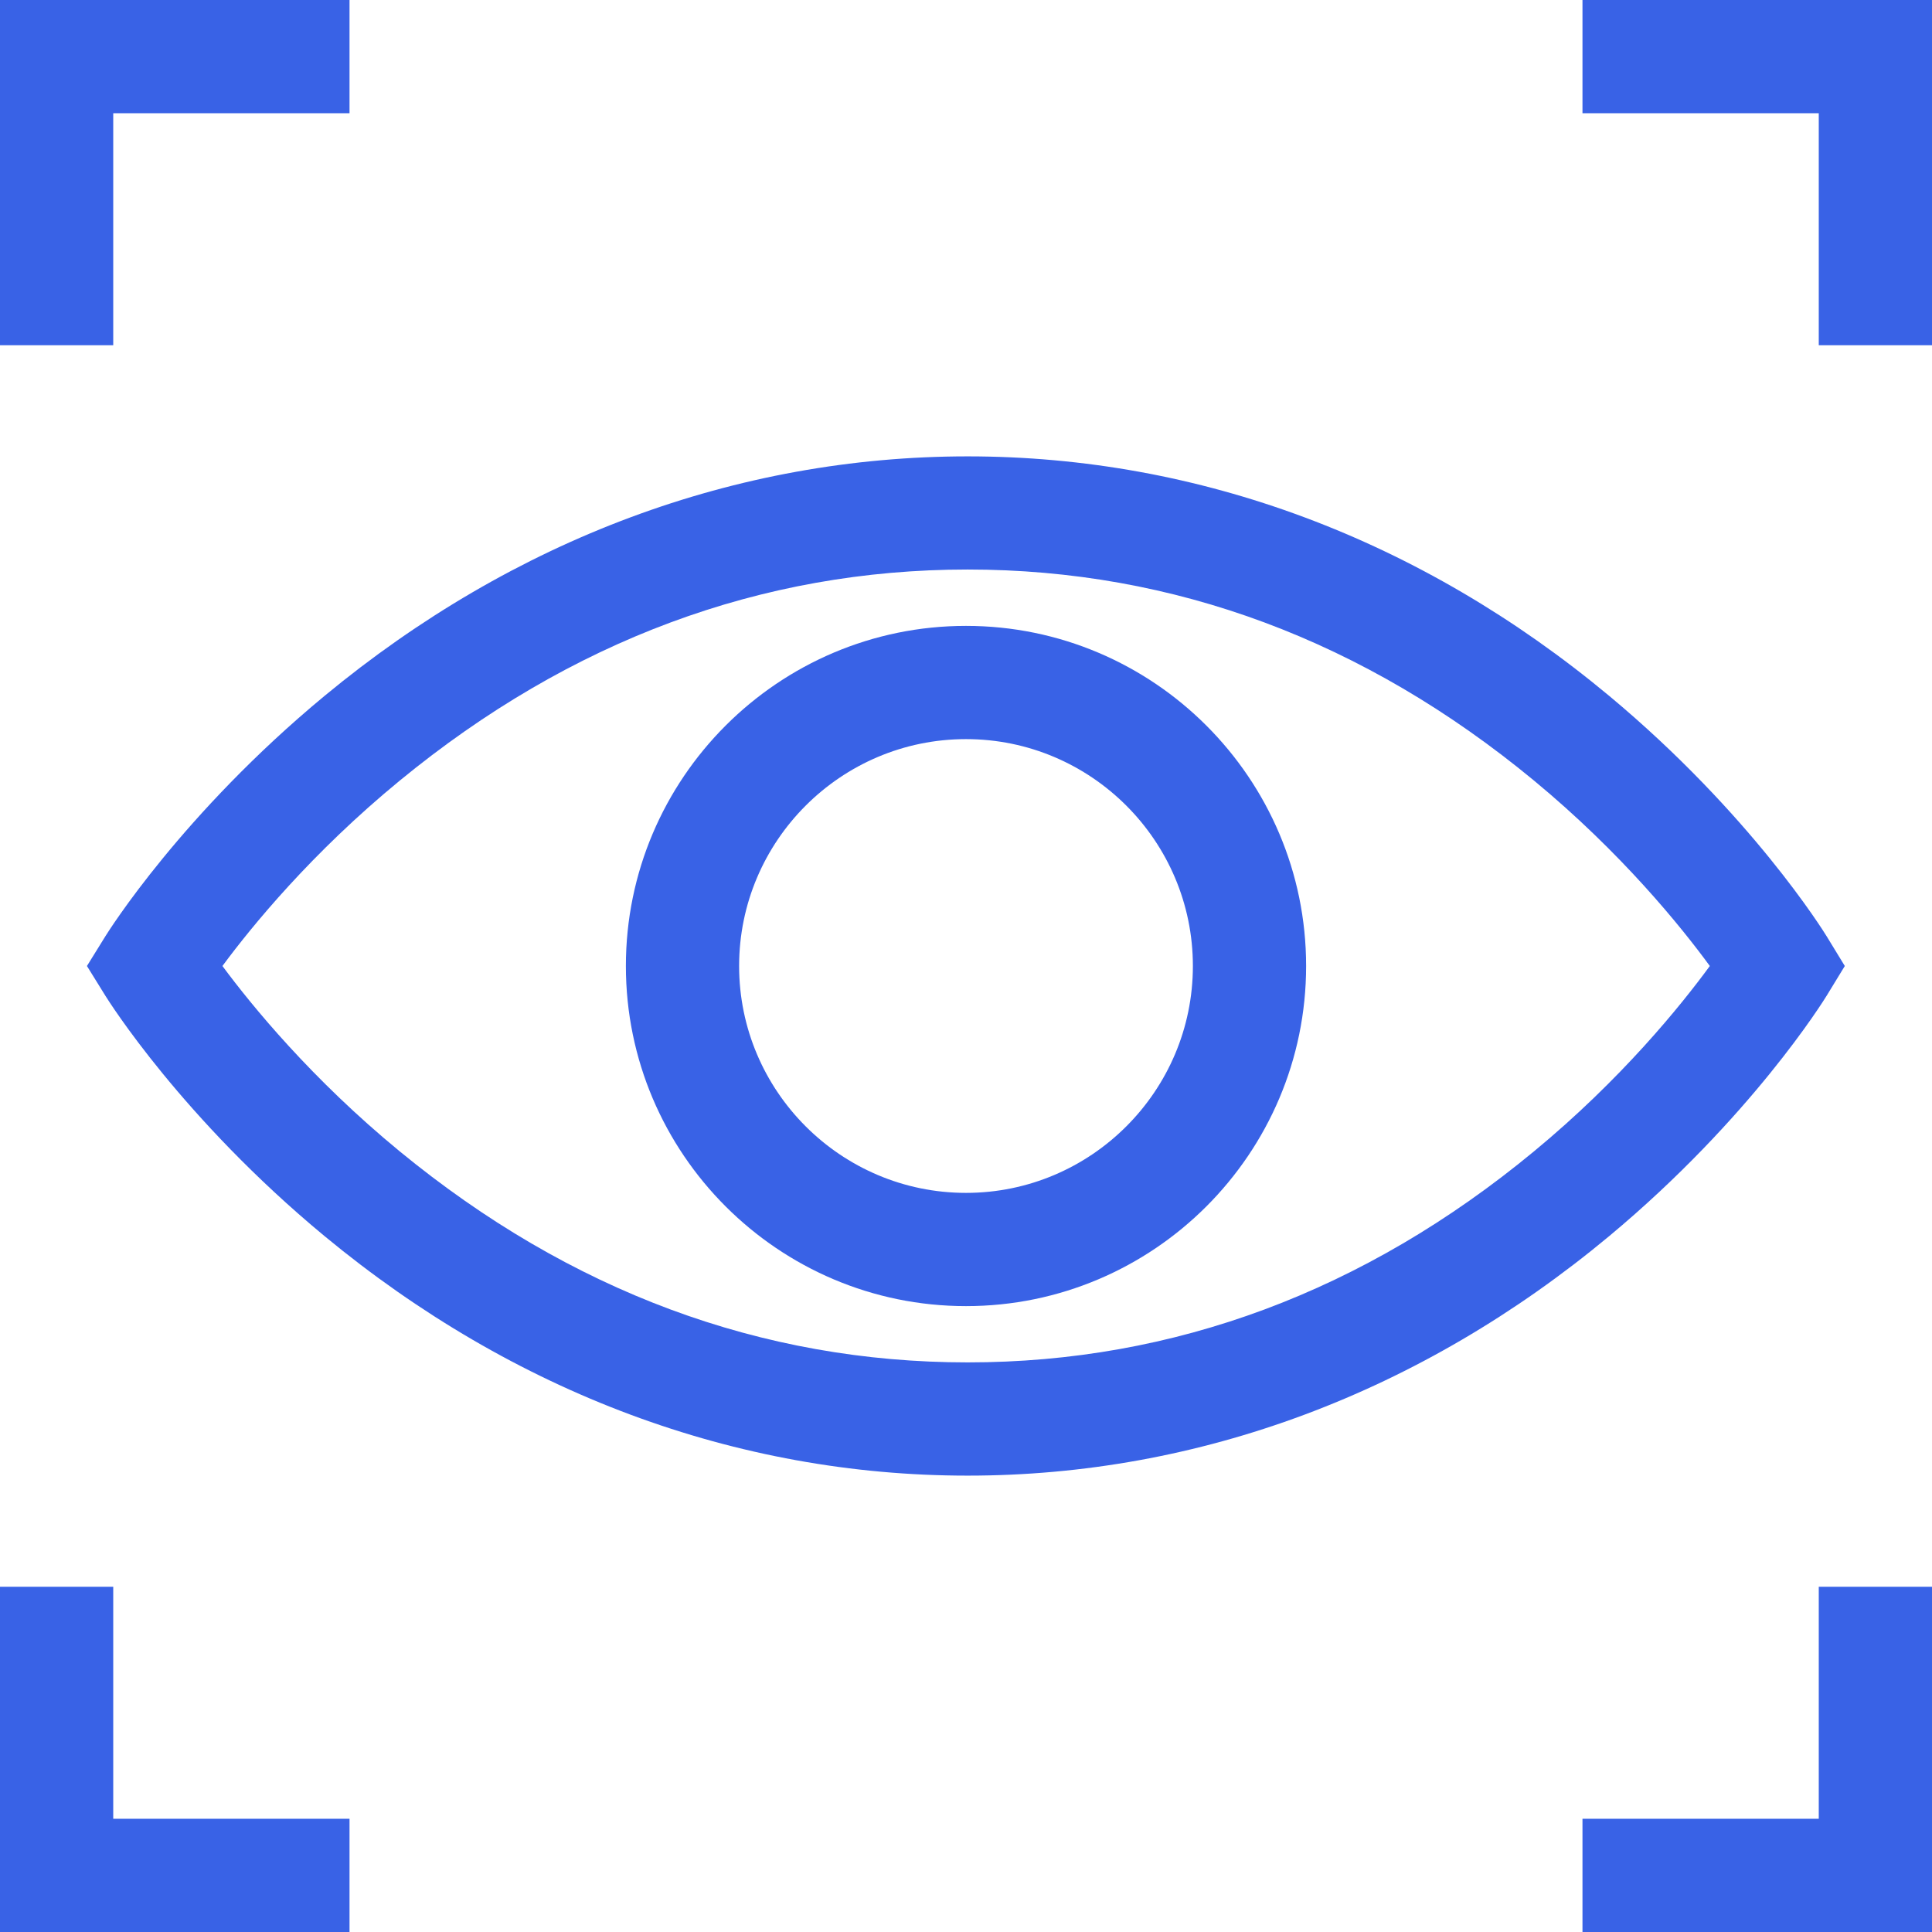 <?xml version="1.0" encoding="UTF-8"?>
<svg width="23px" height="23px" viewBox="0 0 23 23" version="1.1" xmlns="http://www.w3.org/2000/svg" xmlns:xlink="http://www.w3.org/1999/xlink">
    <!-- Generator: sketchtool 52.1 (67048) - http://www.bohemiancoding.com/sketch -->
    <title>5F56646E-19E7-4F17-BF36-1902F50CA98B</title>
    <desc>Created with sketchtool.</desc>
    <g id="Convenios-2.0*" stroke="none" stroke-width="1" fill="none" fill-rule="evenodd">
        <g id="Convenios-025" transform="translate(-876, -1316)" fill="#3962E6">
            <g id="Ver-prestaciones" transform="translate(867, 1307)">
                <g transform="translate(9, 9)">
                    <path d="M21.747,11.852 L21.962,11.5 L21.747,11.148 C21.711,11.089 20.843,9.689 19.158,8.285 C16.916,6.419 14.275,5.433 11.52,5.433 C8.766,5.433 6.119,6.419 3.864,8.284 C2.169,9.687 1.292,11.086 1.255,11.145 L1.035,11.5 L1.255,11.855 C1.292,11.914 2.169,13.313 3.864,14.716 C6.119,16.581 8.766,17.567 11.52,17.567 C14.275,17.567 16.916,16.581 19.158,14.715 C20.843,13.311 21.711,11.911 21.747,11.852 Z M18.26,13.708 C16.243,15.375 13.975,16.219 11.52,16.219 C9.064,16.219 6.789,15.374 4.759,13.707 C3.709,12.844 2.997,11.971 2.648,11.5 C2.997,11.028 3.709,10.155 4.759,9.293 C6.789,7.626 9.064,6.78 11.52,6.78 C13.975,6.78 16.243,7.625 18.26,9.291 C19.305,10.155 20.011,11.03 20.355,11.5 C20.01,11.971 19.305,12.845 18.26,13.708 Z" id="Shape" fill-rule="nonzero"></path>
                    <path d="M11.5,7.451 C9.267,7.451 7.451,9.267 7.451,11.5 C7.451,13.733 9.267,15.549 11.5,15.549 C13.733,15.549 15.549,13.733 15.549,11.5 C15.549,9.267 13.733,7.451 11.5,7.451 Z M11.5,14.201 C10.011,14.201 8.799,12.989 8.799,11.5 C8.799,10.011 10.011,8.799 11.5,8.799 C12.989,8.799 14.201,10.011 14.201,11.5 C14.201,12.989 12.989,14.201 11.5,14.201 Z" id="Shape" fill-rule="nonzero"></path>
                    <polygon id="Path" points="1.348 1.348 4.161 1.348 4.161 0 0 0 0 4.11 1.348 4.11"></polygon>
                    <polygon id="Path" points="18.839 0 18.839 1.348 21.652 1.348 21.652 4.11 23 4.11 23 0"></polygon>
                    <polygon id="Path" points="1.348 18.89 0 18.89 0 23 4.161 23 4.161 21.652 1.348 21.652"></polygon>
                    <polygon id="Path" points="21.652 21.652 18.839 21.652 18.839 23 23 23 23 18.89 21.652 18.89"></polygon>
                </g>
            </g>
        </g>
    </g>
</svg>